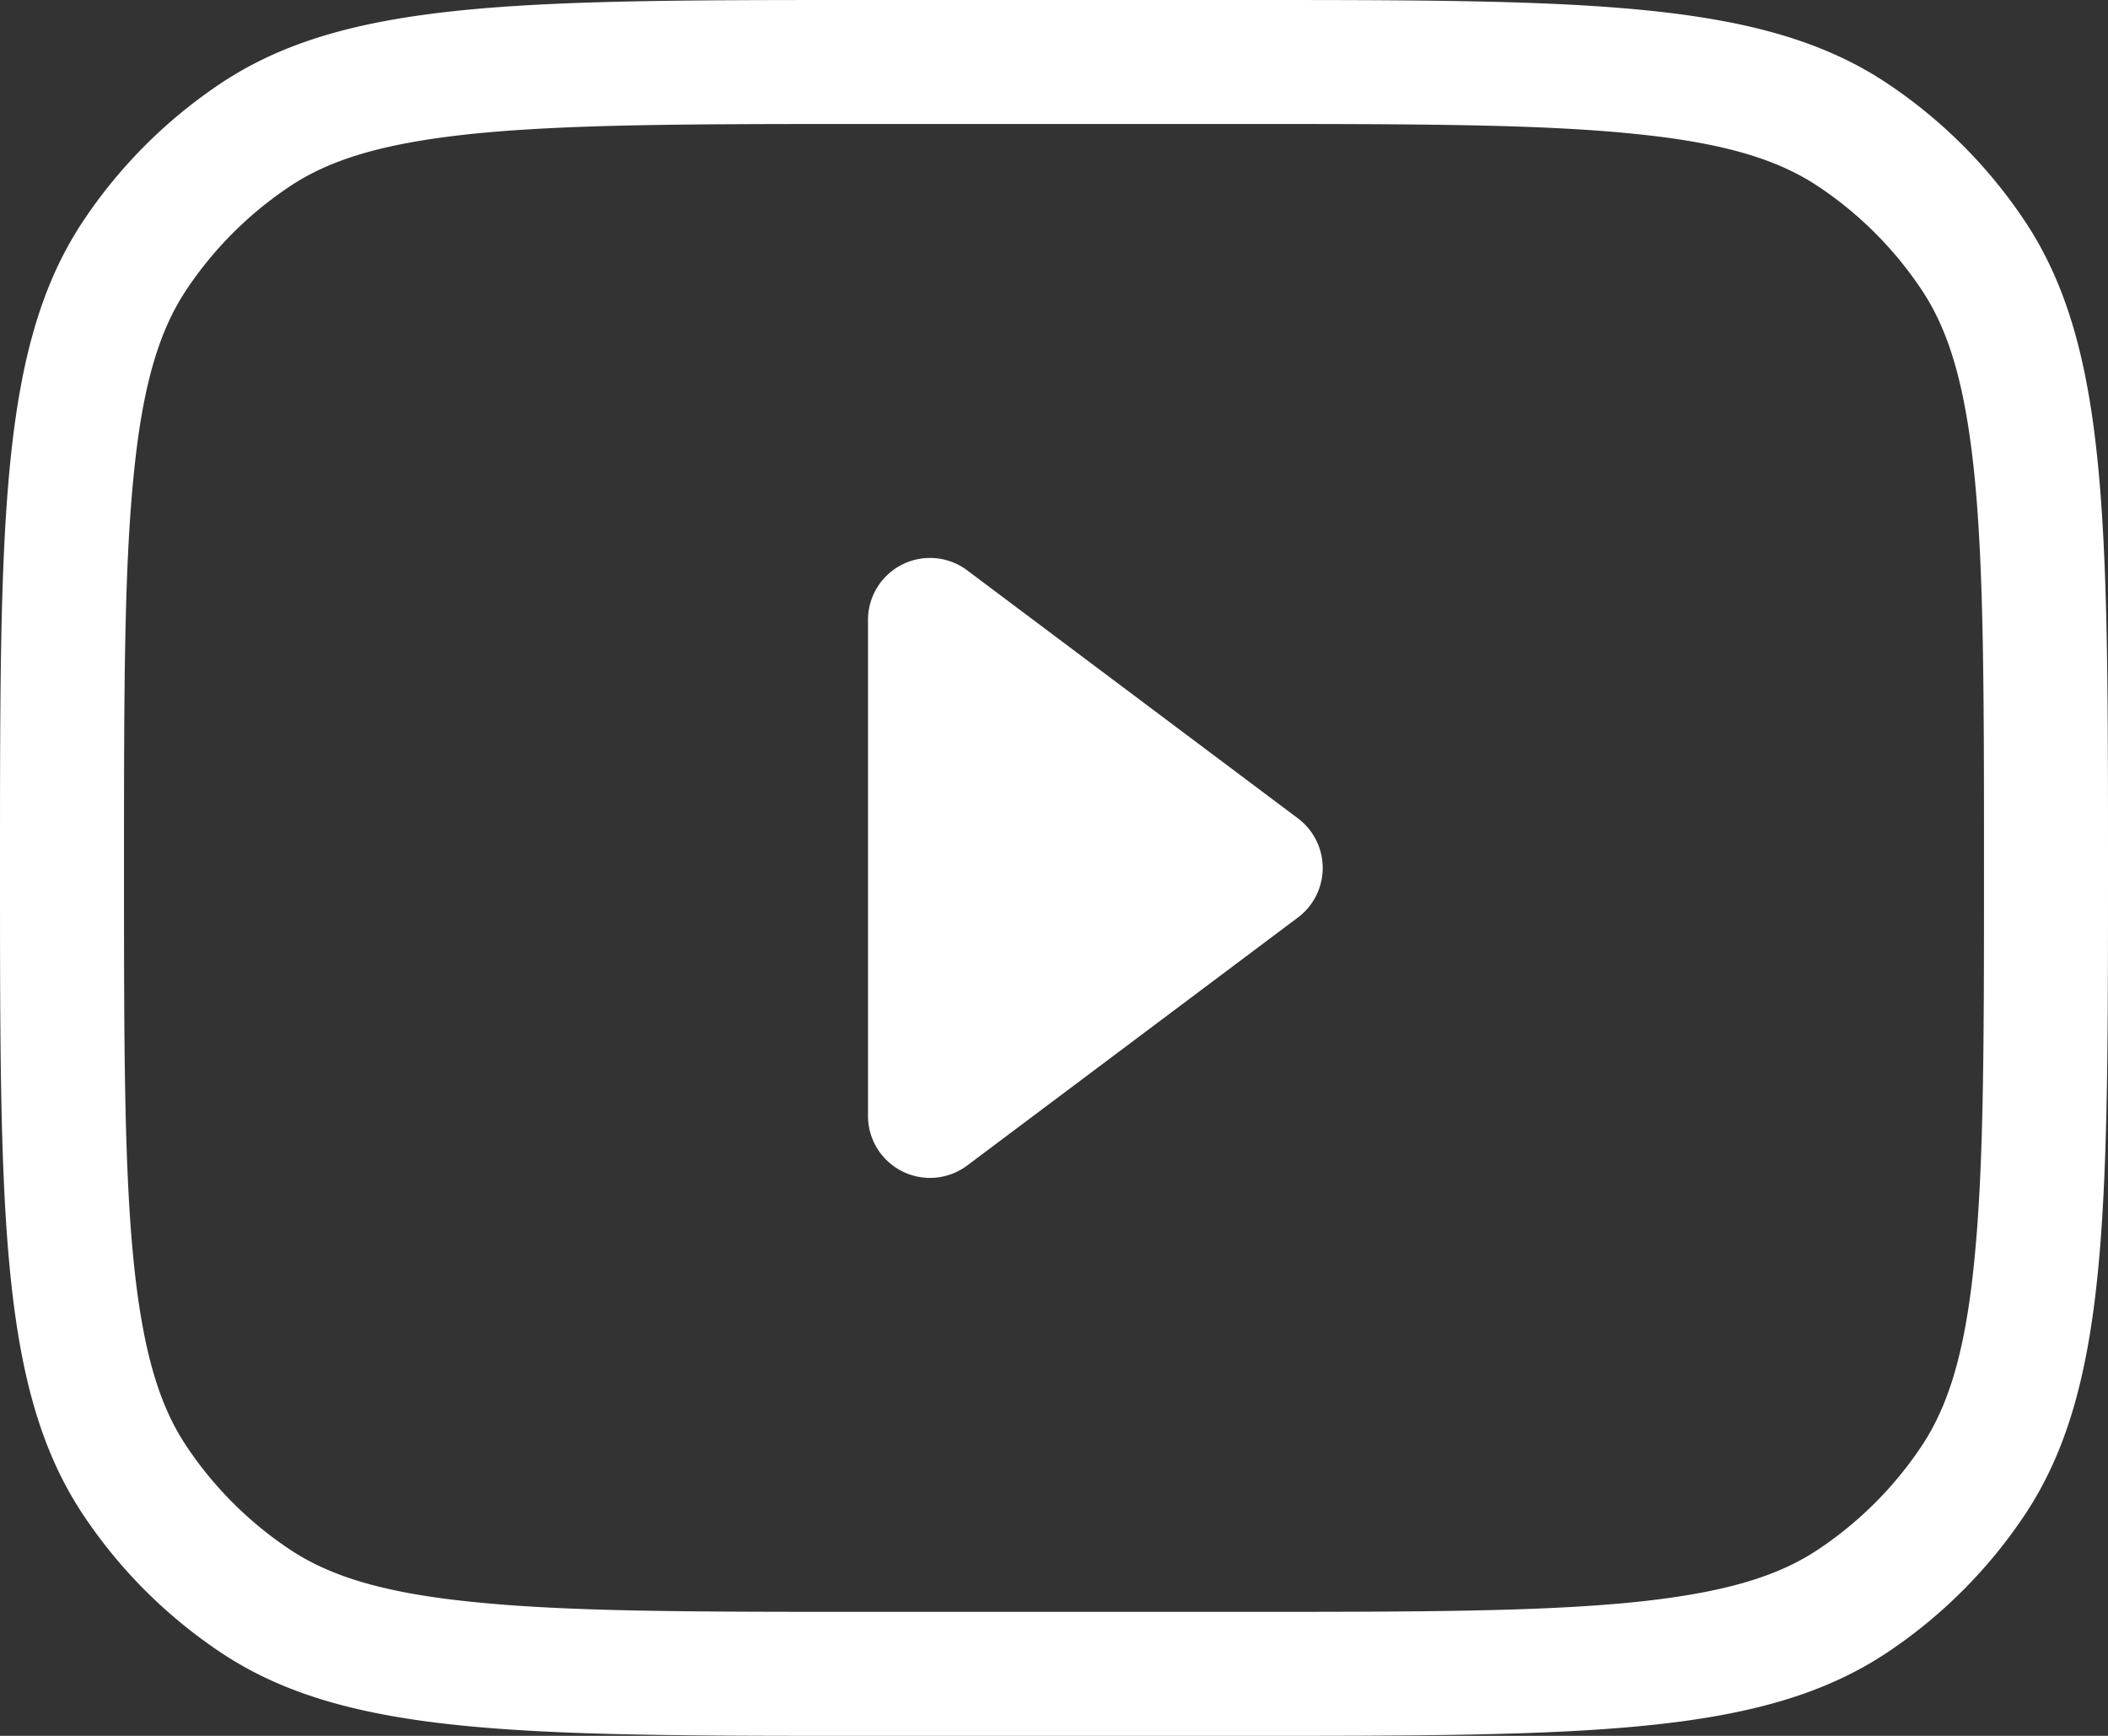 <svg xmlns='http://www.w3.org/2000/svg' width='17' height='14' fill='white'><rect width="100%" height="100%" fill="#333333" stroke="none"/><path fill-rule='evenodd' d='M7 1h3c1.425 0 2.419.001 3.185.08.75.075 1.169.217 1.482.426a3 3 0 01.827.827c.21.313.35.733.427 1.482.078.766.079 1.76.079 3.185s-.001 2.419-.08 3.185c-.075.75-.217 1.169-.426 1.482a3 3 0 01-.827.827c-.313.21-.733.35-1.482.427-.766.078-1.76.079-3.185.079H7c-1.425 0-2.419-.001-3.185-.08-.75-.075-1.169-.217-1.482-.426a3 3 0 01-.827-.827c-.21-.313-.35-.733-.427-1.482C1.001 9.419 1 8.425 1 7s.001-2.419.08-3.185c.075-.75.217-1.169.426-1.482a3 3 0 01.827-.827c.313-.21.733-.35 1.482-.427C4.581 1.001 5.575 1 7 1zM0 7c0-2.809 0-4.213.674-5.222A4 4 0 011.778.674C2.787 0 4.19 0 7 0h3c2.809 0 4.213 0 5.222.674.437.292.812.667 1.104 1.104C17 2.787 17 4.19 17 7c0 2.809 0 4.213-.674 5.222a4.003 4.003 0 01-1.104 1.104C14.213 14 12.81 14 10 14H7c-2.809 0-4.213 0-5.222-.674a4.002 4.002 0 01-1.104-1.104C0 11.213 0 9.81 0 7zm10.467.4a.5.5 0 000-.8L7.8 4.6A.5.5 0 007 5v4a.5.5 0 00.8.4l2.667-2z' clip-rule='evenodd'/></svg>